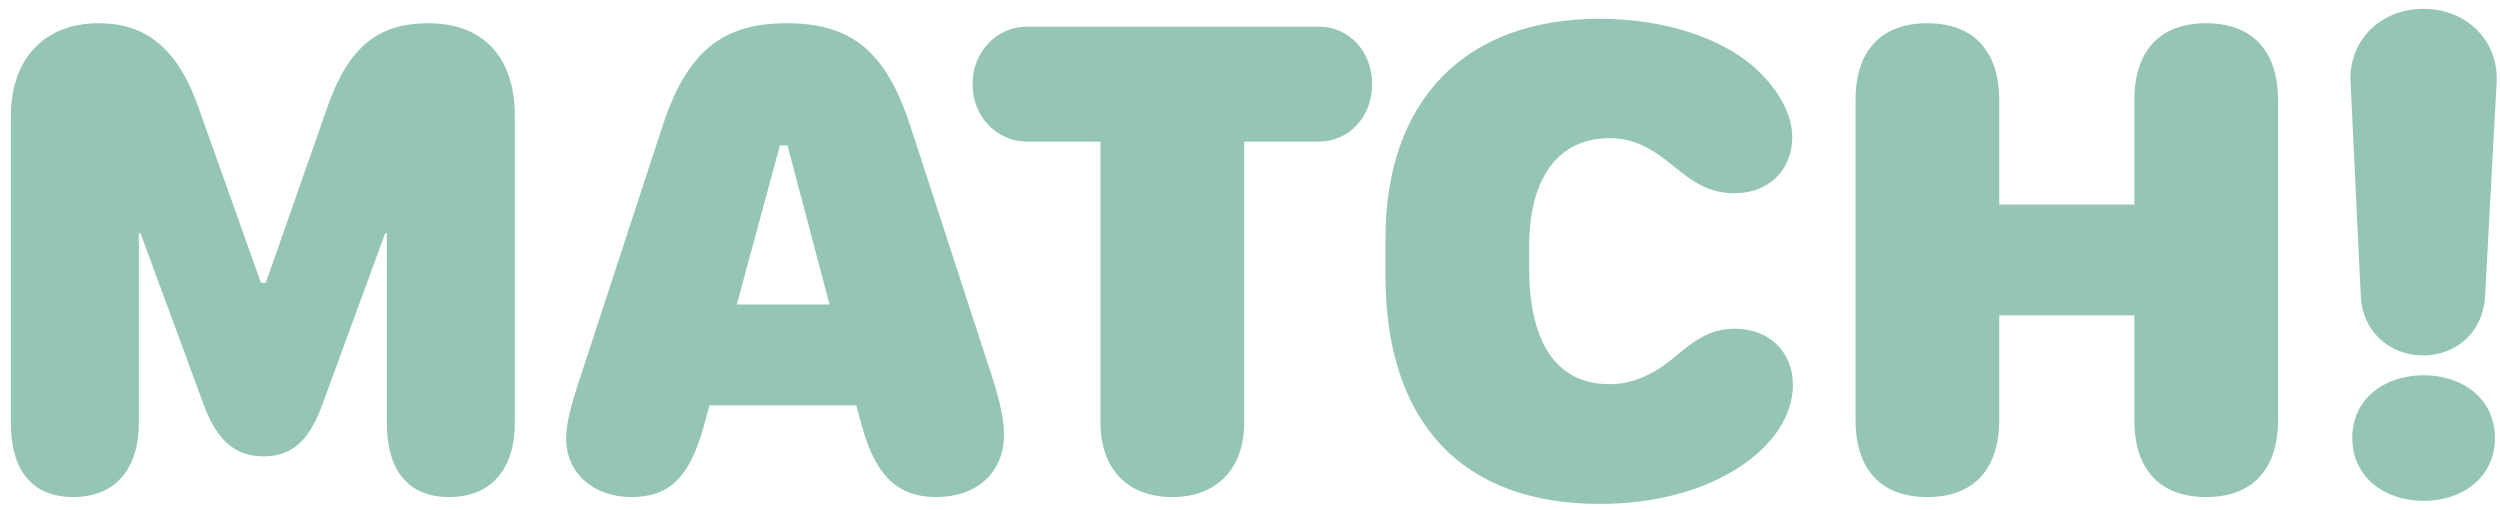 <svg width="157" height="32" viewBox="0 0 157 32" fill="none" xmlns="http://www.w3.org/2000/svg">
<path d="M4.594 31.215C2.059 31.215 0.684 29.582 0.684 26.574V7.281C0.684 3.693 2.789 1.459 6.184 1.459C9.105 1.459 11.125 2.963 12.457 6.723L16.389 17.766H16.689L20.578 6.68C21.91 2.877 23.822 1.459 26.895 1.459C30.354 1.459 32.33 3.586 32.33 7.281V26.574C32.33 29.496 30.805 31.215 28.205 31.215C25.67 31.215 24.295 29.582 24.295 26.574V14.65H24.188L20.234 25.436C19.332 27.906 18.15 28.658 16.539 28.658C14.906 28.658 13.682 27.82 12.801 25.436L8.826 14.65H8.719V26.574C8.719 29.496 7.193 31.215 4.594 31.215ZM39.656 31.215C37.25 31.215 35.553 29.689 35.553 27.541C35.553 26.682 35.789 25.629 36.455 23.652L41.611 7.904C43.137 3.264 45.328 1.459 49.41 1.459C53.492 1.459 55.641 3.242 57.166 7.904L62.301 23.652C62.816 25.264 63.053 26.381 63.053 27.305C63.053 29.668 61.355 31.215 58.777 31.215C56.393 31.215 54.996 29.883 54.137 26.789L53.772 25.457H44.555L44.19 26.789C43.309 29.969 42.041 31.215 39.656 31.215ZM46.273 19.119H52.096L49.453 9.129H48.98L46.273 19.119ZM73.623 31.215C70.809 31.215 69.111 29.453 69.111 26.531V8.893H64.492C62.58 8.893 61.076 7.303 61.076 5.283C61.076 3.264 62.58 1.674 64.492 1.674H82.818C84.731 1.674 86.17 3.242 86.17 5.283C86.17 7.324 84.731 8.893 82.818 8.893H78.135V26.531C78.135 29.432 76.416 31.215 73.623 31.215ZM87.008 17.314V14.973C87.008 6.379 91.928 1.18 100.457 1.18C104.453 1.18 108.17 2.361 110.318 4.359C111.715 5.67 112.553 7.195 112.553 8.613C112.553 10.697 111.049 12.137 108.922 12.137C107.611 12.137 106.58 11.664 105.184 10.504C103.658 9.236 102.541 8.678 101.08 8.678C97.857 8.678 96.031 11.17 96.031 15.488V16.82C96.031 21.59 97.793 24.125 101.08 24.125C102.541 24.125 103.852 23.545 105.312 22.299C106.752 21.074 107.697 20.645 108.965 20.645C111.092 20.645 112.596 22.084 112.596 24.168C112.596 26.102 111.328 27.971 109.244 29.324C107.074 30.764 104.023 31.645 100.457 31.645C91.734 31.645 87.008 26.445 87.008 17.314ZM138.549 31.215C135.648 31.215 134.037 29.496 134.037 26.381V19.807H125.551V26.381C125.551 29.475 123.939 31.215 121.039 31.215C118.139 31.215 116.527 29.496 116.527 26.381V6.293C116.527 3.178 118.139 1.459 121.039 1.459C123.939 1.459 125.551 3.199 125.551 6.293V12.846H134.037V6.293C134.037 3.178 135.648 1.459 138.549 1.459C141.449 1.459 143.061 3.199 143.061 6.293V26.381C143.061 29.475 141.449 31.215 138.549 31.215ZM148.26 18.646L147.615 5.154C147.486 2.619 149.42 0.557 152.191 0.557C154.963 0.557 156.918 2.619 156.789 5.154L156.059 18.646C155.93 20.859 154.254 22.32 152.17 22.32C150.021 22.32 148.367 20.773 148.26 18.646ZM147.723 27.498C147.723 25.049 149.742 23.566 152.213 23.566C154.662 23.566 156.682 25.049 156.682 27.498C156.682 29.969 154.662 31.451 152.213 31.451C149.742 31.451 147.723 29.969 147.723 27.498Z" fill="#95C6B3"/>
</svg>
